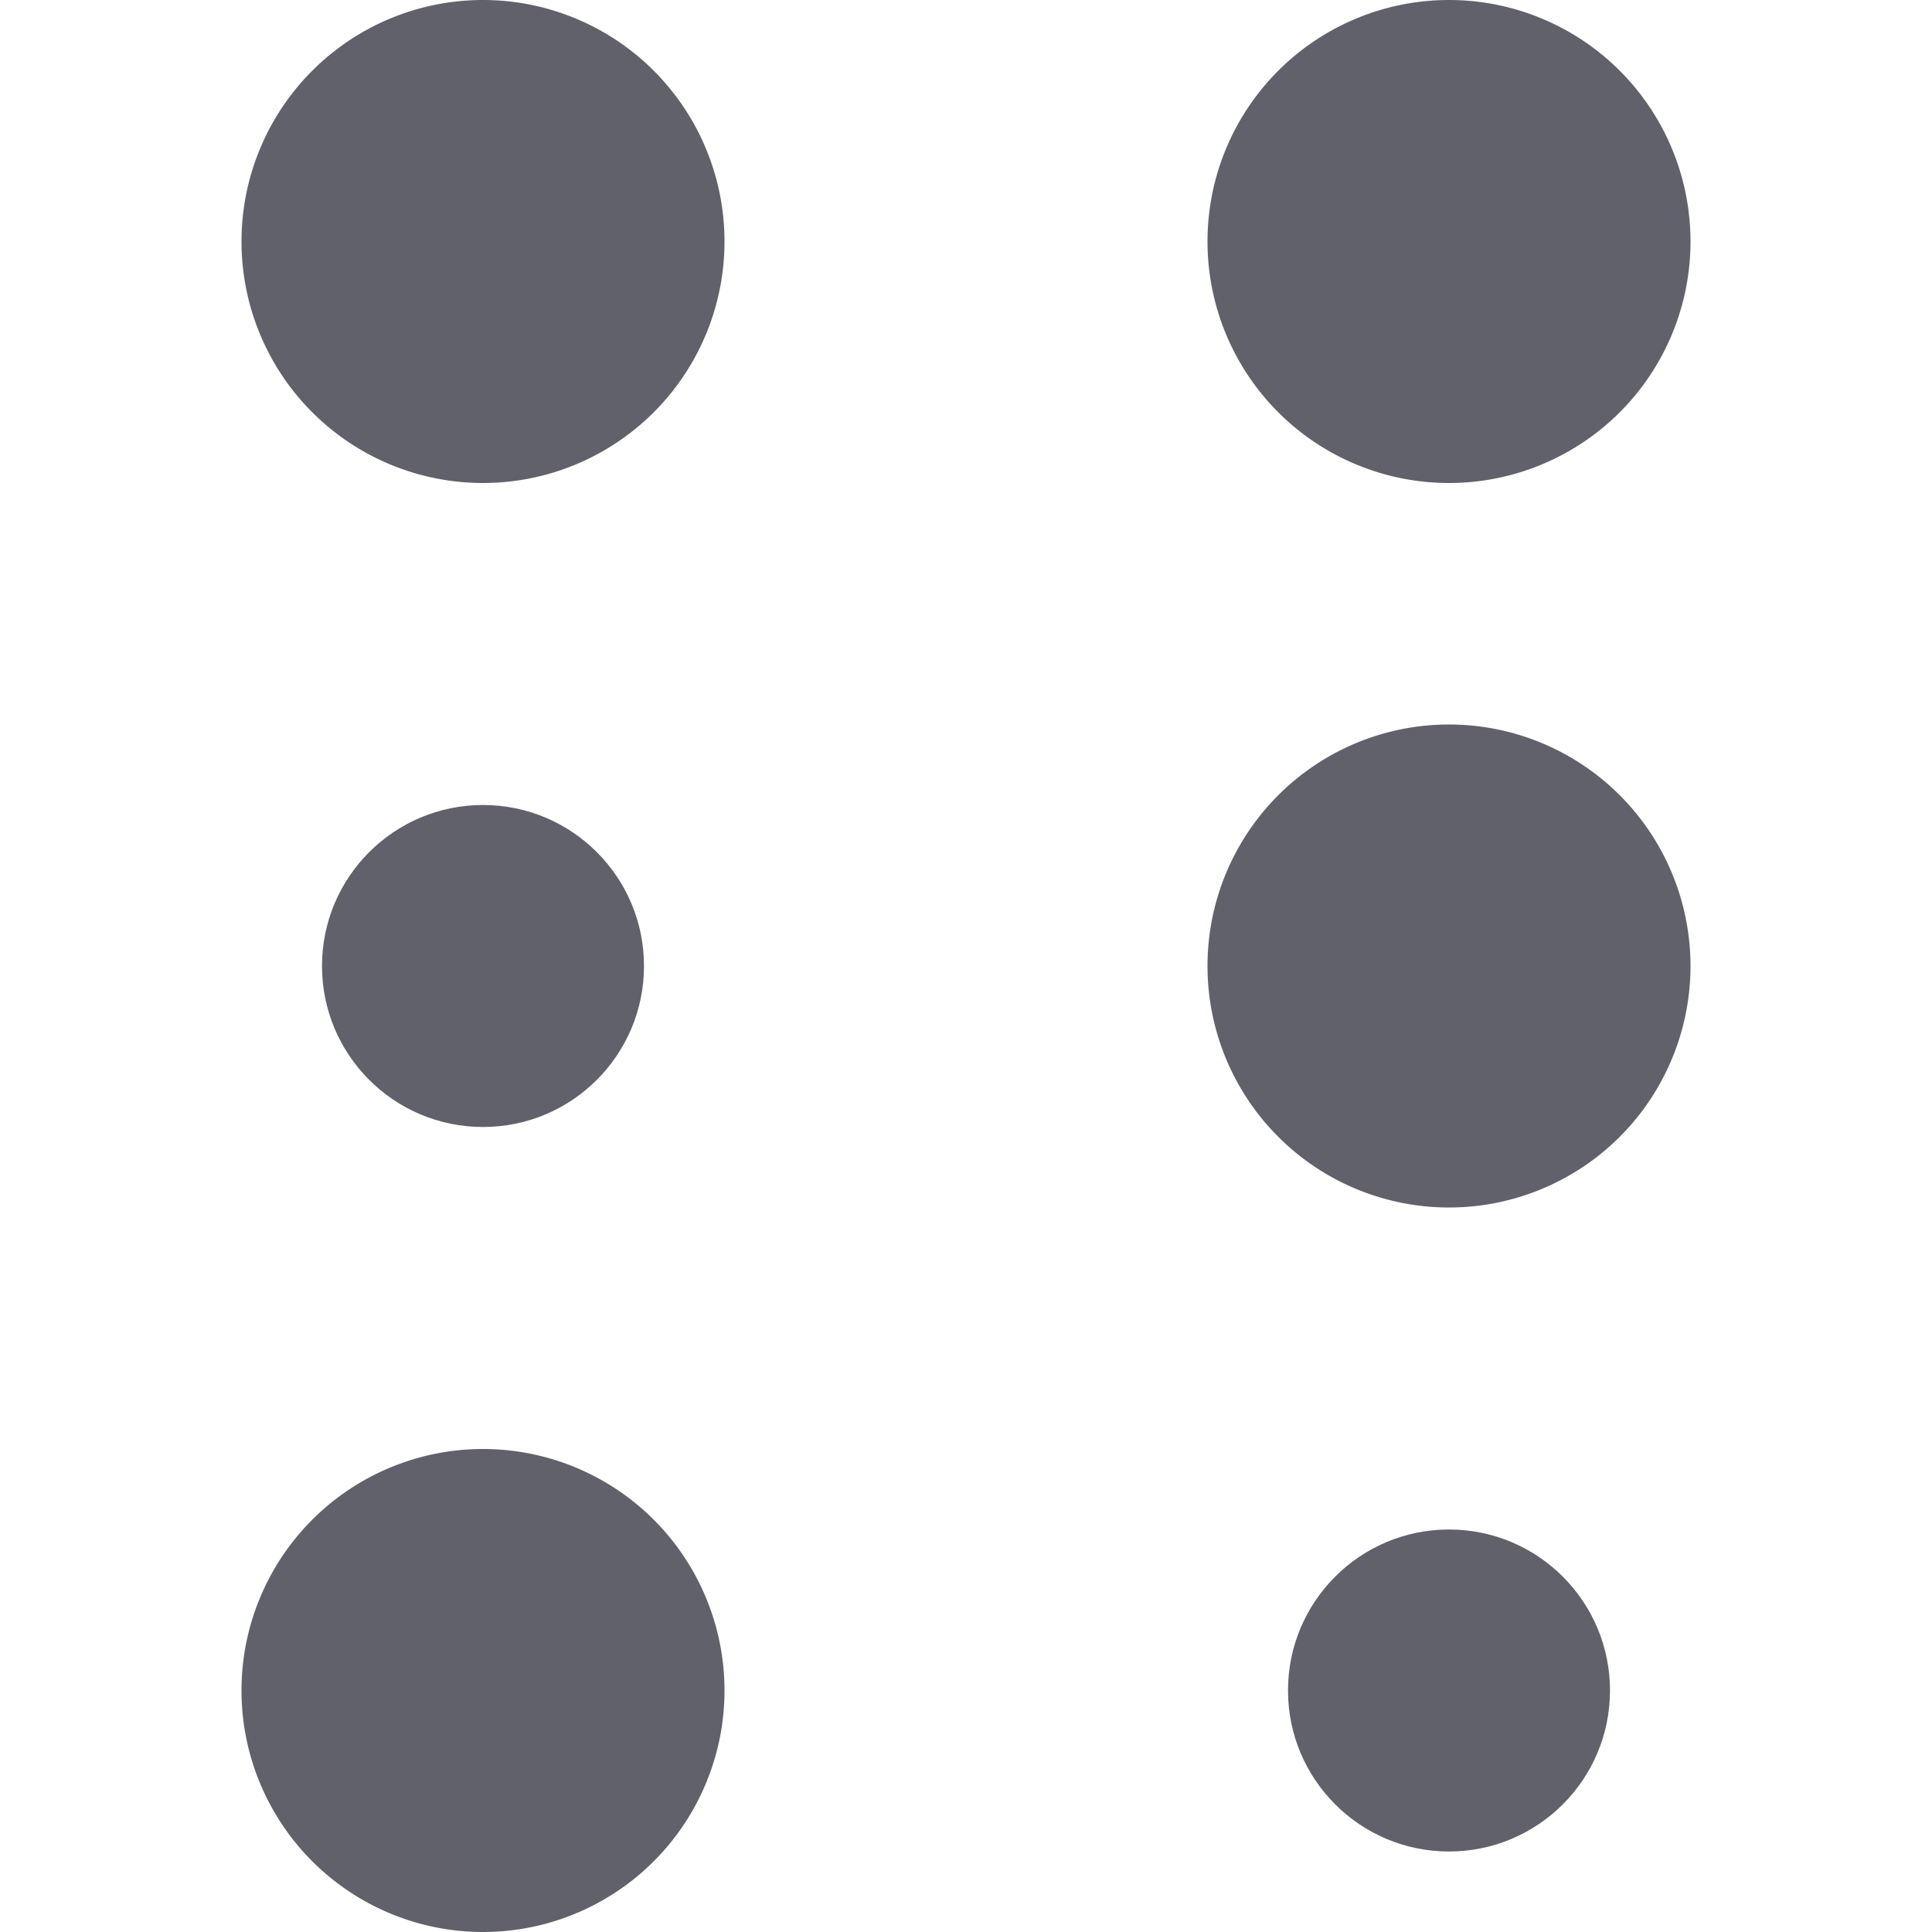 <svg xmlns="http://www.w3.org/2000/svg" height="24" width="24" viewBox="0 0 24 24"><path d="M6,6A3,3,0,1,1,9,3,3,3,0,0,1,6,6Z" fill="#61616b" data-color="color-2"></path><path d="M6,24a3,3,0,1,1,3-3A3,3,0,0,1,6,24Z" fill="#61616b" data-color="color-2"></path><path d="M18,6a3,3,0,1,1,3-3A3,3,0,0,1,18,6Z" fill="#61616b" data-color="color-2"></path><path d="M18,15a3,3,0,1,1,3-3A3,3,0,0,1,18,15Z" fill="#61616b" data-color="color-2"></path><circle cx="6" cy="12" r="2" fill="#61616b"></circle><circle cx="18" cy="21" r="2" fill="#61616b"></circle></svg>